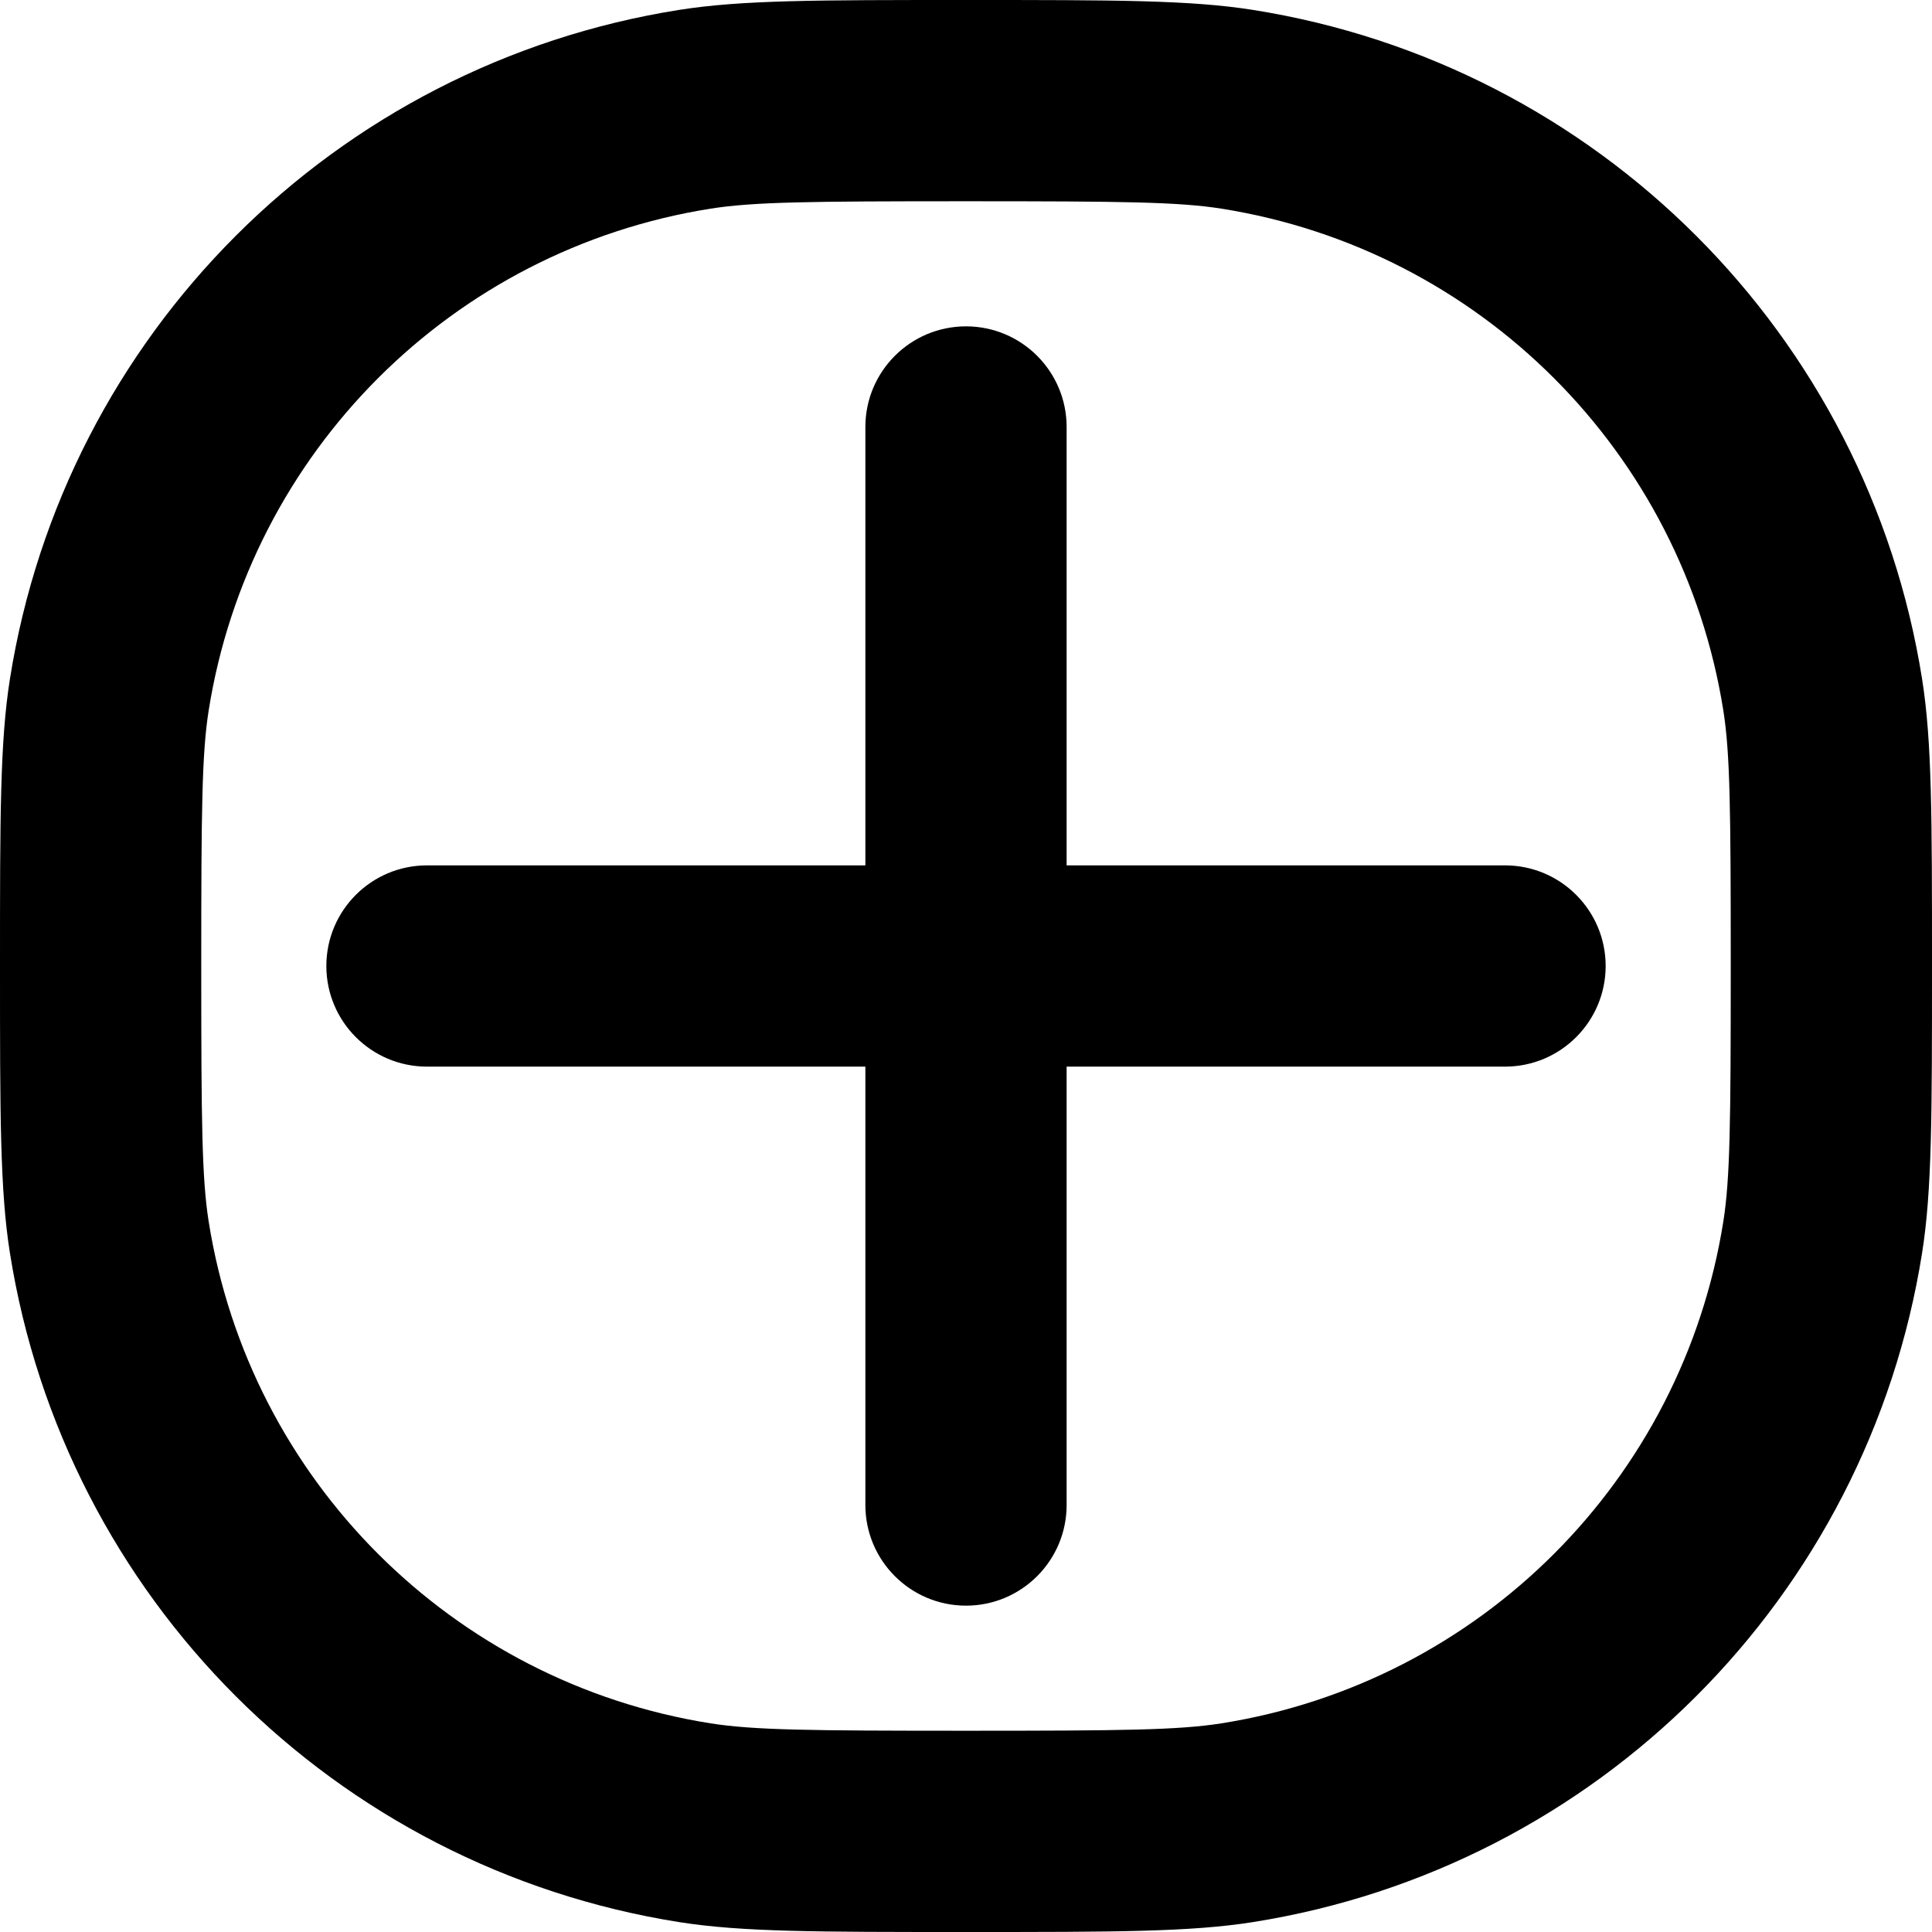 <svg width="24" height="24" viewBox="0 0 24 24" fill="none" xmlns="http://www.w3.org/2000/svg">
<path d="M12 4.054C12.69 4.054 13.25 4.614 13.25 5.304V10.75H18.696C19.386 10.75 19.946 11.31 19.946 12C19.946 12.69 19.386 13.25 18.696 13.25H13.25V18.696C13.25 19.386 12.69 19.946 12 19.946C11.31 19.946 10.75 19.386 10.75 18.696V13.25H5.304C4.614 13.25 4.054 12.69 4.054 12C4.054 11.31 4.614 10.75 5.304 10.75H10.75V5.304C10.75 4.614 11.31 4.054 12 4.054Z" fill="black"/>
<path fill-rule="evenodd" clip-rule="evenodd" d="M0 12C0 10.142 0 9.213 0.123 8.436C0.801 4.157 4.157 0.801 8.436 0.123C9.213 0 10.142 0 12 0C13.858 0 14.787 0 15.564 0.123C19.843 0.801 23.199 4.157 23.877 8.436C24 9.213 24 10.142 24 12C24 13.858 24 14.787 23.877 15.564C23.199 19.843 19.843 23.199 15.564 23.877C14.787 24 13.858 24 12 24C10.142 24 9.213 24 8.436 23.877C4.157 23.199 0.801 19.843 0.123 15.564C0 14.787 0 13.858 0 12ZM12 21.5C10.046 21.5 9.361 21.492 8.827 21.408C5.618 20.899 3.101 18.383 2.592 15.173C2.508 14.639 2.5 13.954 2.5 12C2.5 10.046 2.508 9.361 2.592 8.827C3.101 5.618 5.618 3.101 8.827 2.592C9.361 2.508 10.046 2.5 12 2.5C13.954 2.5 14.639 2.508 15.173 2.592C18.383 3.101 20.899 5.618 21.408 8.827C21.492 9.361 21.5 10.046 21.5 12C21.5 13.954 21.492 14.639 21.408 15.173C20.899 18.383 18.383 20.899 15.173 21.408C14.639 21.492 13.954 21.5 12 21.5Z" fill="black"/>
</svg>
